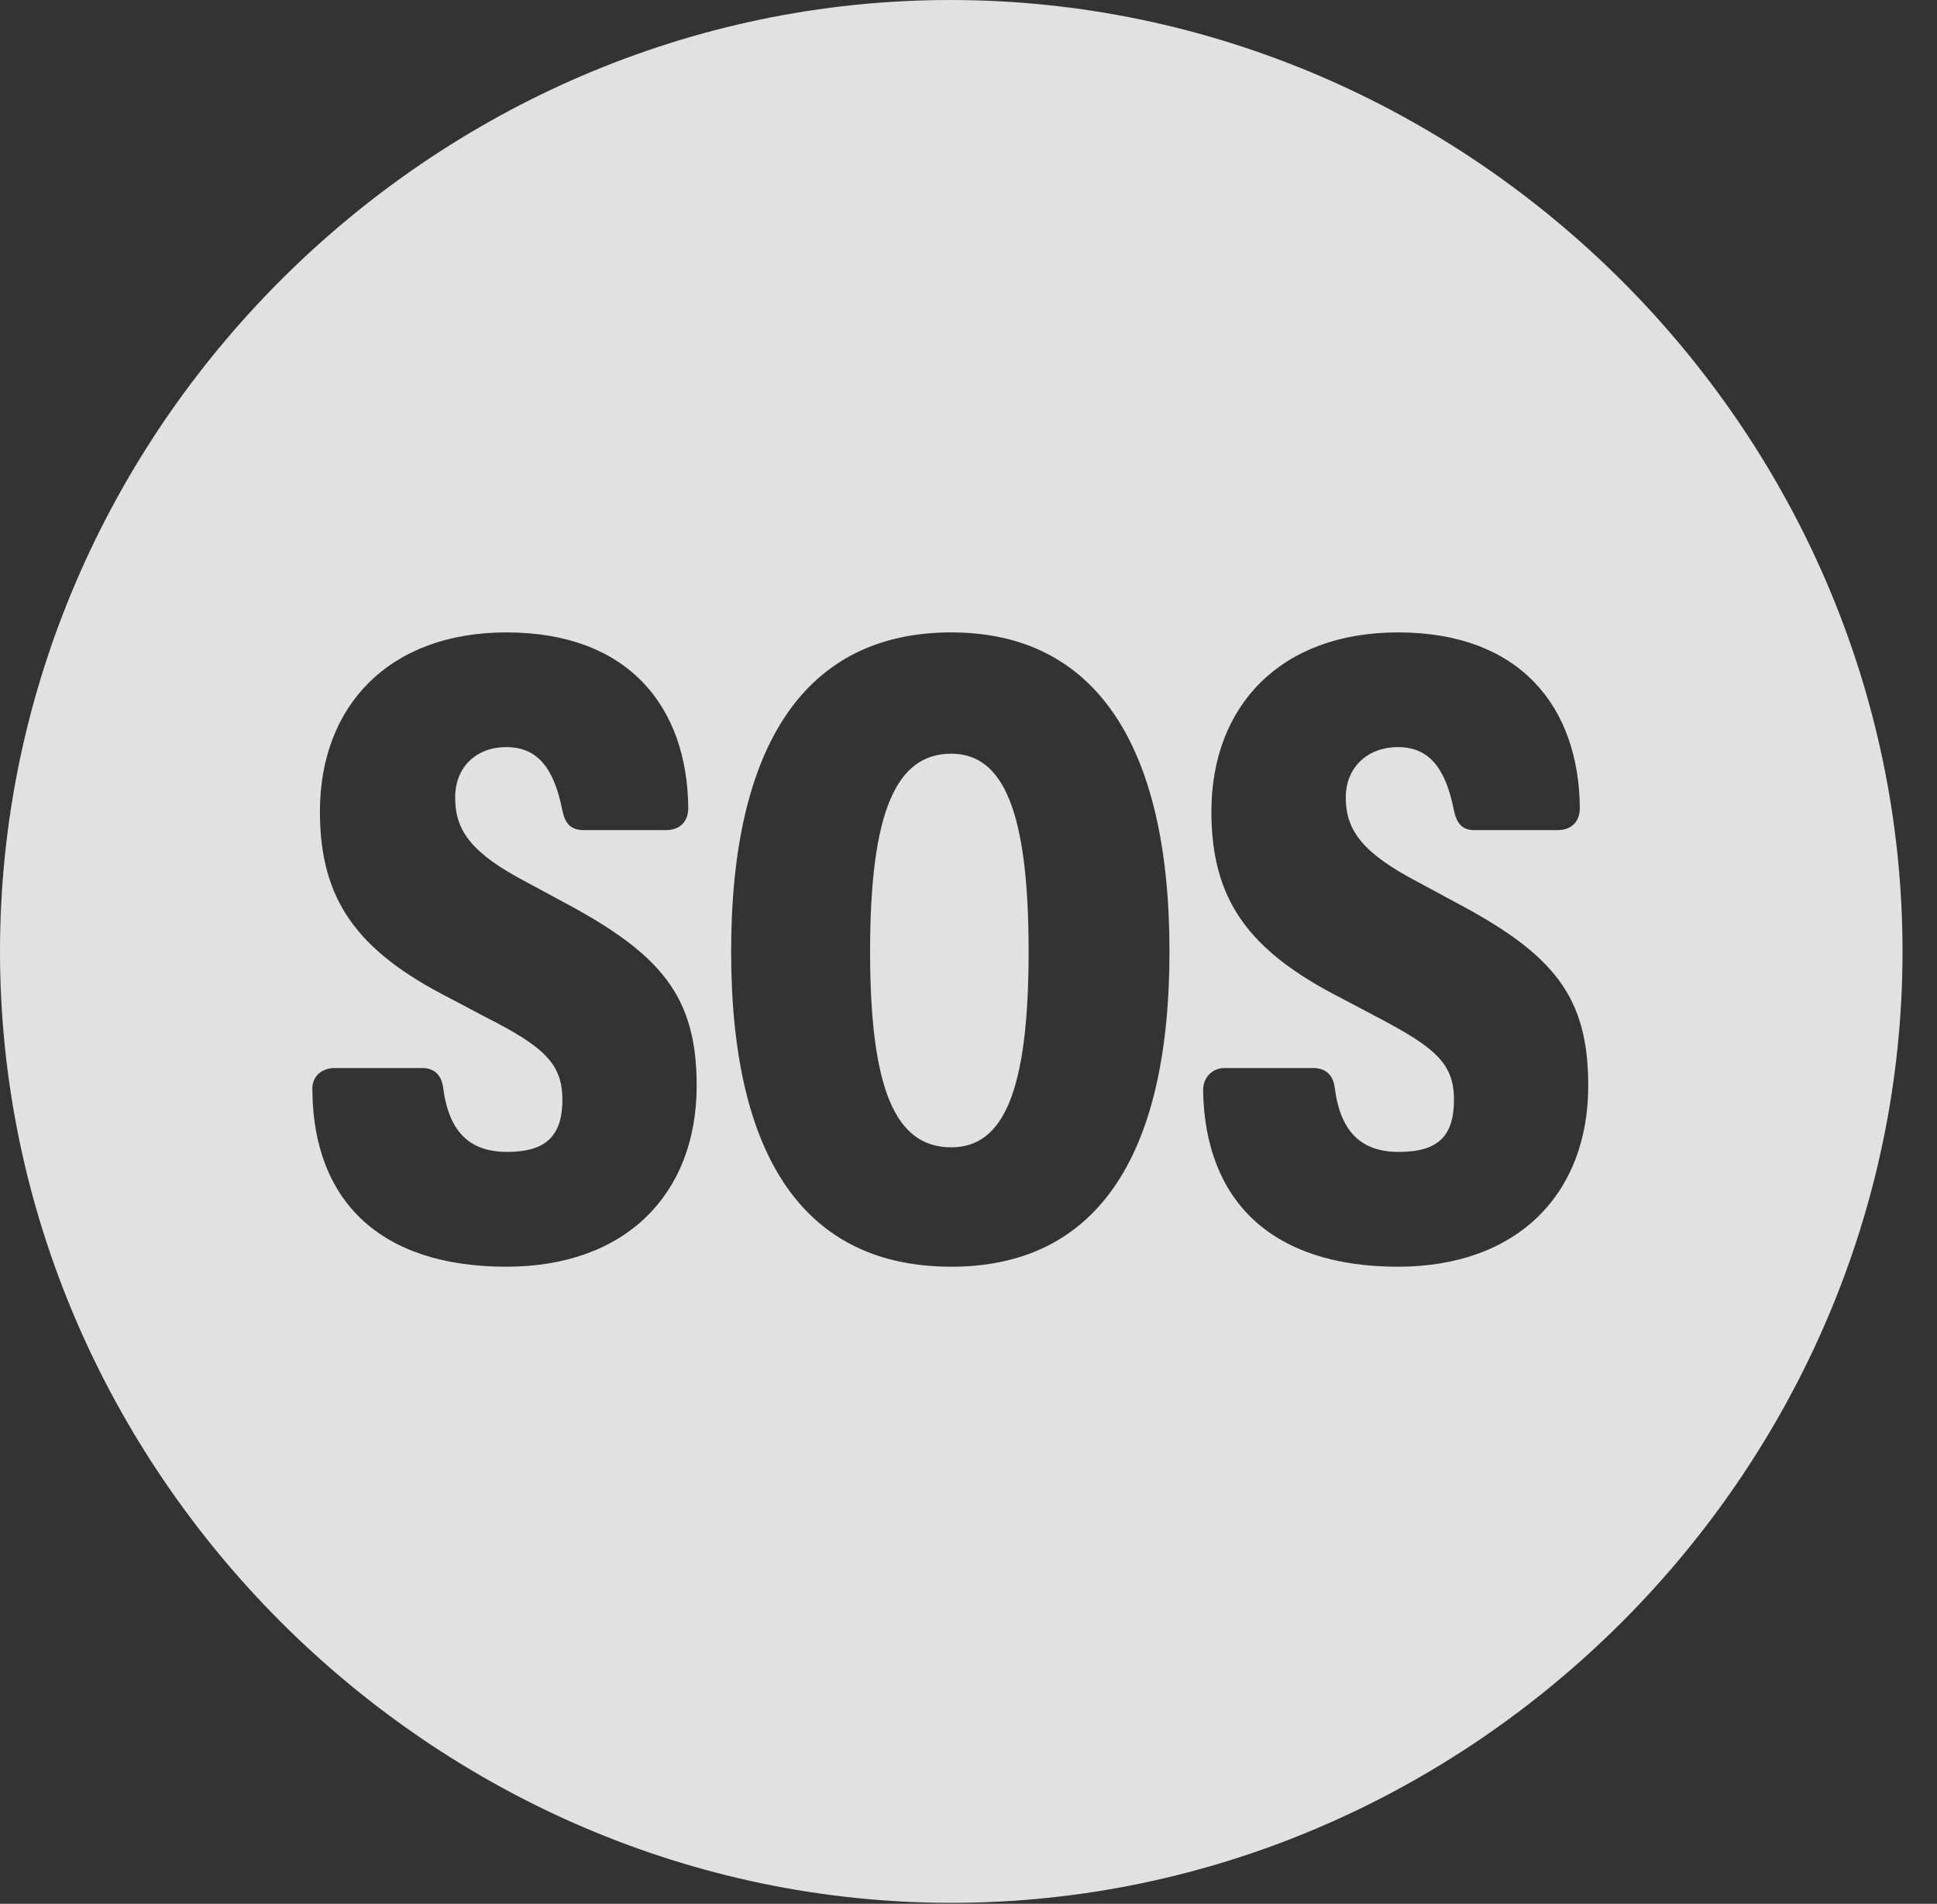 <?xml version="1.0" encoding="UTF-8"?>
<!--Generator: Apple Native CoreSVG 232.5-->
<!DOCTYPE svg
PUBLIC "-//W3C//DTD SVG 1.1//EN"
       "http://www.w3.org/Graphics/SVG/1.1/DTD/svg11.dtd">
<svg version="1.1" xmlns="http://www.w3.org/2000/svg" xmlns:xlink="http://www.w3.org/1999/xlink" width="20.283" height="19.932">
 <rect width="100%" height="100%" fill="#333333" stroke="none"/>
 <g>
  <rect height="19.932" opacity="0" width="20.283" x="0" y="0"/>
  <path d="M19.922 9.961C19.922 15.4 15.41 19.922 9.961 19.922C4.521 19.922 0 15.4 0 9.961C0 4.512 4.512 0 9.951 0C15.4 0 19.922 4.512 19.922 9.961ZM3.35 8.496C3.35 9.414 3.73 9.951 4.707 10.449L5.078 10.645C5.693 10.957 5.889 11.133 5.889 11.514C5.889 11.895 5.713 12.06 5.312 12.06C4.912 12.06 4.697 11.846 4.639 11.377C4.619 11.25 4.541 11.182 4.424 11.182L3.506 11.182C3.359 11.182 3.262 11.279 3.271 11.416C3.281 12.568 3.975 13.262 5.303 13.262C6.553 13.262 7.295 12.5 7.295 11.367C7.295 10.43 6.924 9.99 5.898 9.443L5.518 9.238C4.941 8.936 4.766 8.701 4.766 8.35C4.766 8.037 4.98 7.822 5.303 7.822C5.625 7.822 5.801 8.037 5.889 8.486C5.918 8.623 5.977 8.691 6.113 8.691L6.973 8.691C7.119 8.691 7.207 8.604 7.207 8.457C7.197 7.402 6.582 6.621 5.303 6.621C4.072 6.621 3.35 7.393 3.35 8.496ZM7.656 9.961C7.656 12.148 8.447 13.262 9.961 13.262C11.455 13.262 12.246 12.148 12.246 9.961C12.246 7.793 11.465 6.621 9.961 6.621C8.438 6.621 7.656 7.793 7.656 9.961ZM12.685 8.496C12.685 9.414 13.066 9.951 14.043 10.449L14.414 10.645C15.029 10.967 15.225 11.133 15.225 11.514C15.225 11.895 15.059 12.06 14.648 12.06C14.248 12.06 14.033 11.846 13.975 11.377C13.955 11.25 13.877 11.182 13.75 11.182L12.822 11.182C12.695 11.182 12.598 11.279 12.598 11.416C12.617 12.568 13.31 13.262 14.639 13.262C15.889 13.262 16.631 12.5 16.631 11.367C16.631 10.43 16.27 9.99 15.234 9.443L14.854 9.238C14.277 8.936 14.092 8.701 14.092 8.35C14.092 8.037 14.316 7.822 14.639 7.822C14.961 7.822 15.137 8.037 15.225 8.486C15.254 8.623 15.312 8.691 15.44 8.691L16.309 8.691C16.455 8.691 16.543 8.604 16.543 8.457C16.533 7.402 15.918 6.621 14.639 6.621C13.408 6.621 12.685 7.393 12.685 8.496ZM10.771 9.961C10.771 11.426 10.508 12.012 9.961 12.012C9.385 12.012 9.111 11.426 9.111 9.961C9.111 8.496 9.385 7.891 9.961 7.891C10.508 7.891 10.771 8.496 10.771 9.961Z" fill="#ffffff" fill-opacity="0.85"/>
 </g>
</svg>
